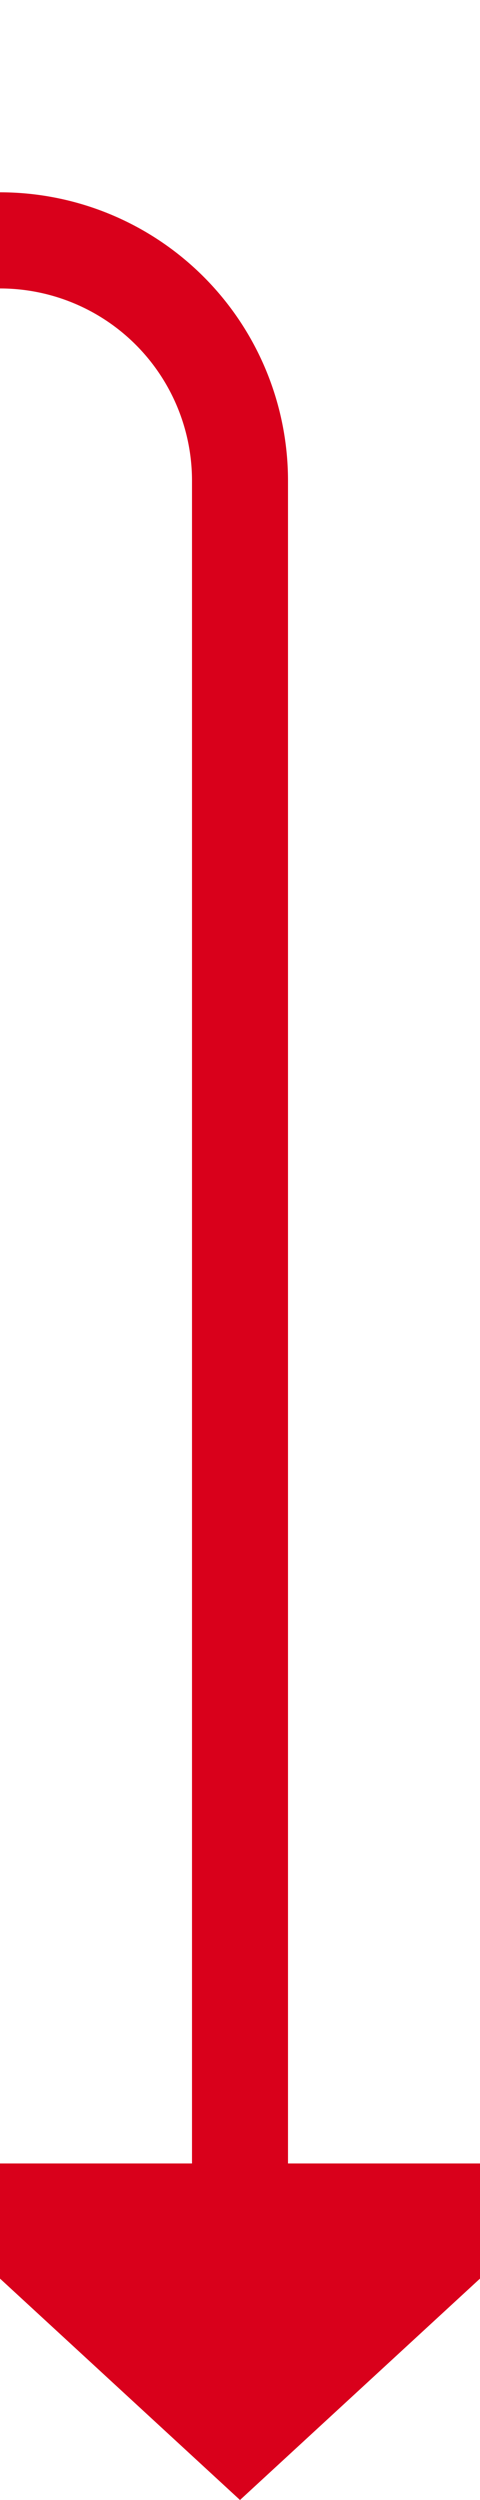 ﻿<?xml version="1.0" encoding="utf-8"?>
<svg version="1.1" xmlns:xlink="http://www.w3.org/1999/xlink" width="10px" height="52px" preserveAspectRatio="xMidYMin meet" viewBox="952 1985  8 52" xmlns="http://www.w3.org/2000/svg">
  <path d="M 799 1952  L 799 1985  A 5 5 0 0 0 804 1990 L 951 1990  A 5 5 0 0 1 956 1995 L 956 2031  " stroke-width="2" stroke="#d9001b" fill="none" />
  <path d="M 948.4 2030  L 956 2037  L 963.6 2030  L 948.4 2030  Z " fill-rule="nonzero" fill="#d9001b" stroke="none" />
</svg>
